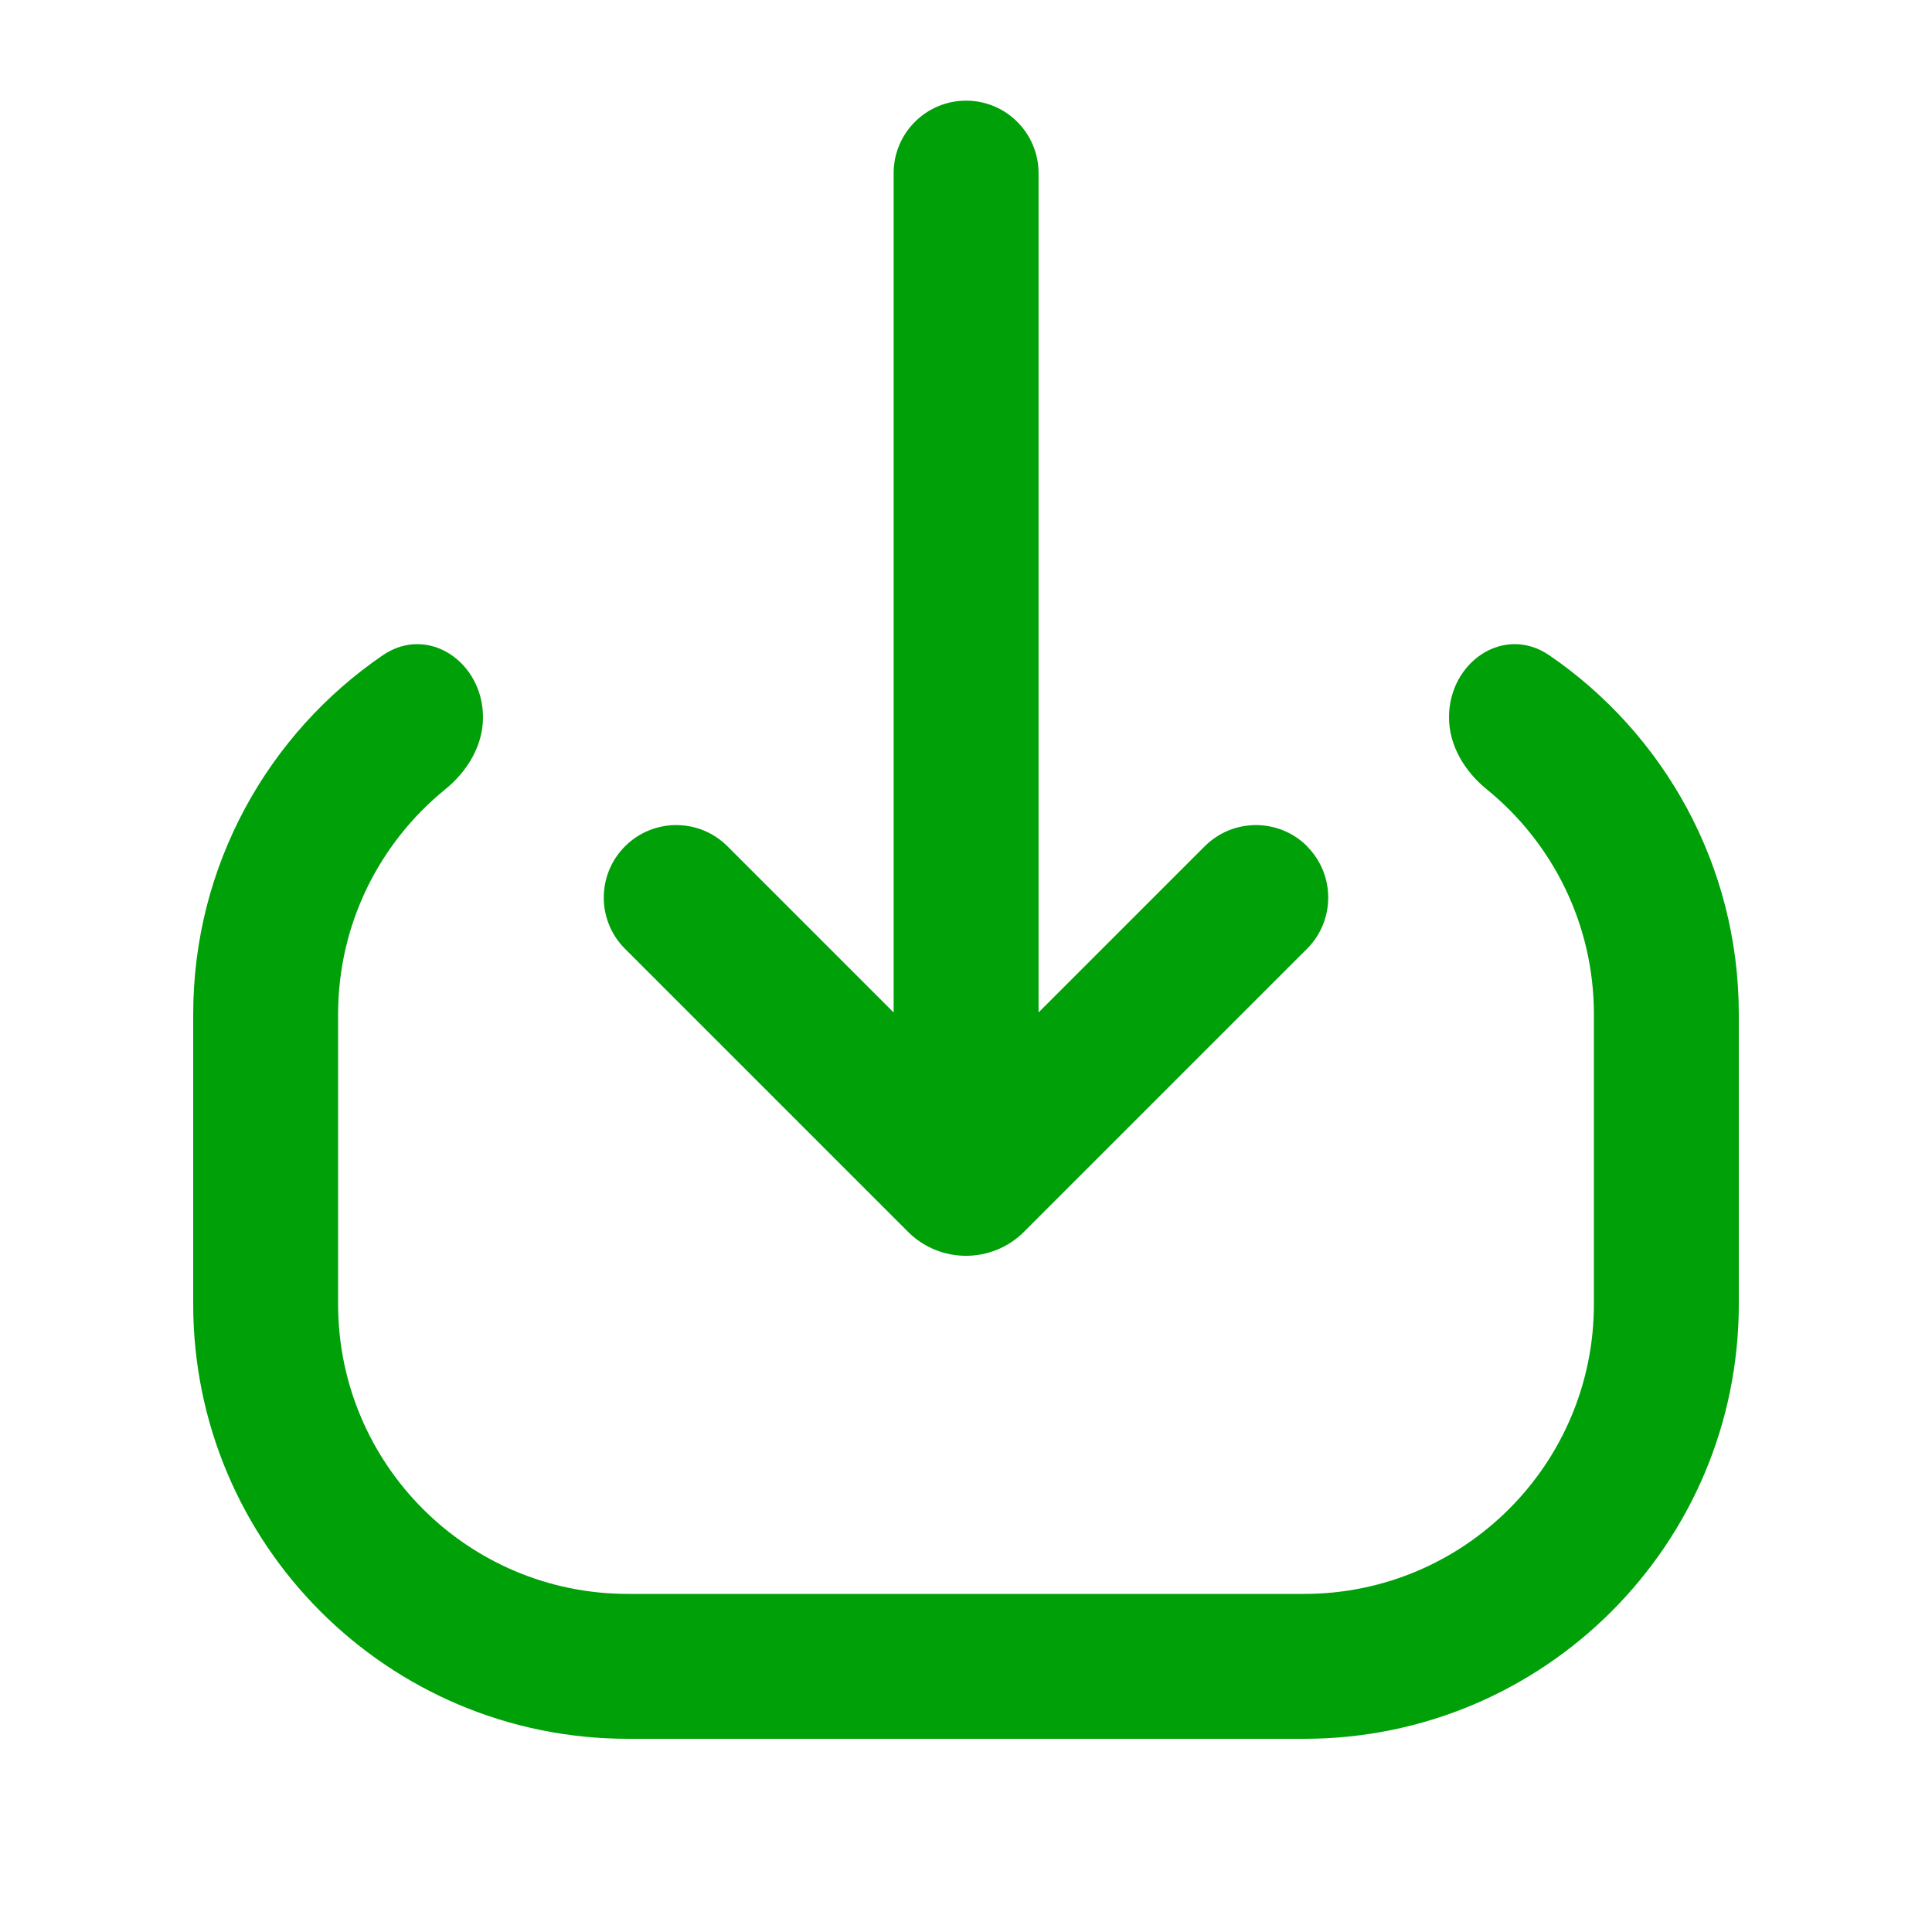 <svg fill="none" height="20" viewBox="0 0 20 20" width="20" xmlns="http://www.w3.org/2000/svg"><g fill="#00a008"><path d="m13.53 8.761c.293.293.293.768 0 1.061l-2.929 2.929c-.332.332-.87.332-1.202 0l-2.929-2.929c-.293-.293-.293-.768 0-1.061.293-.293.768-.293 1.061-0l1.72 1.72v-8.689c0-.414.336-.75.75-.75.414 0 .75.336.75.75v8.689l1.72-1.72c.293-.293.768-.293 1.061 0z"/><path d="m5 7.425c0-.57-.568-.963-1.039-.641-1.184.811-1.961 2.173-1.961 3.716v3c0 2.485 2.015 4.5 4.5 4.5h7c2.485 0 4.5-2.015 4.5-4.5v-3c0-1.543-.777-2.905-1.961-3.716-.471-.322-1.039.07-1.039.641 0 .295.163.561.392.747.676.55 1.108 1.389 1.108 2.328v3c0 1.657-1.343 3-3 3h-7c-1.657 0-3-1.343-3-3v-3c0-.94.432-1.778 1.108-2.328.229-.186.392-.452.392-.747z"/></g></svg>
